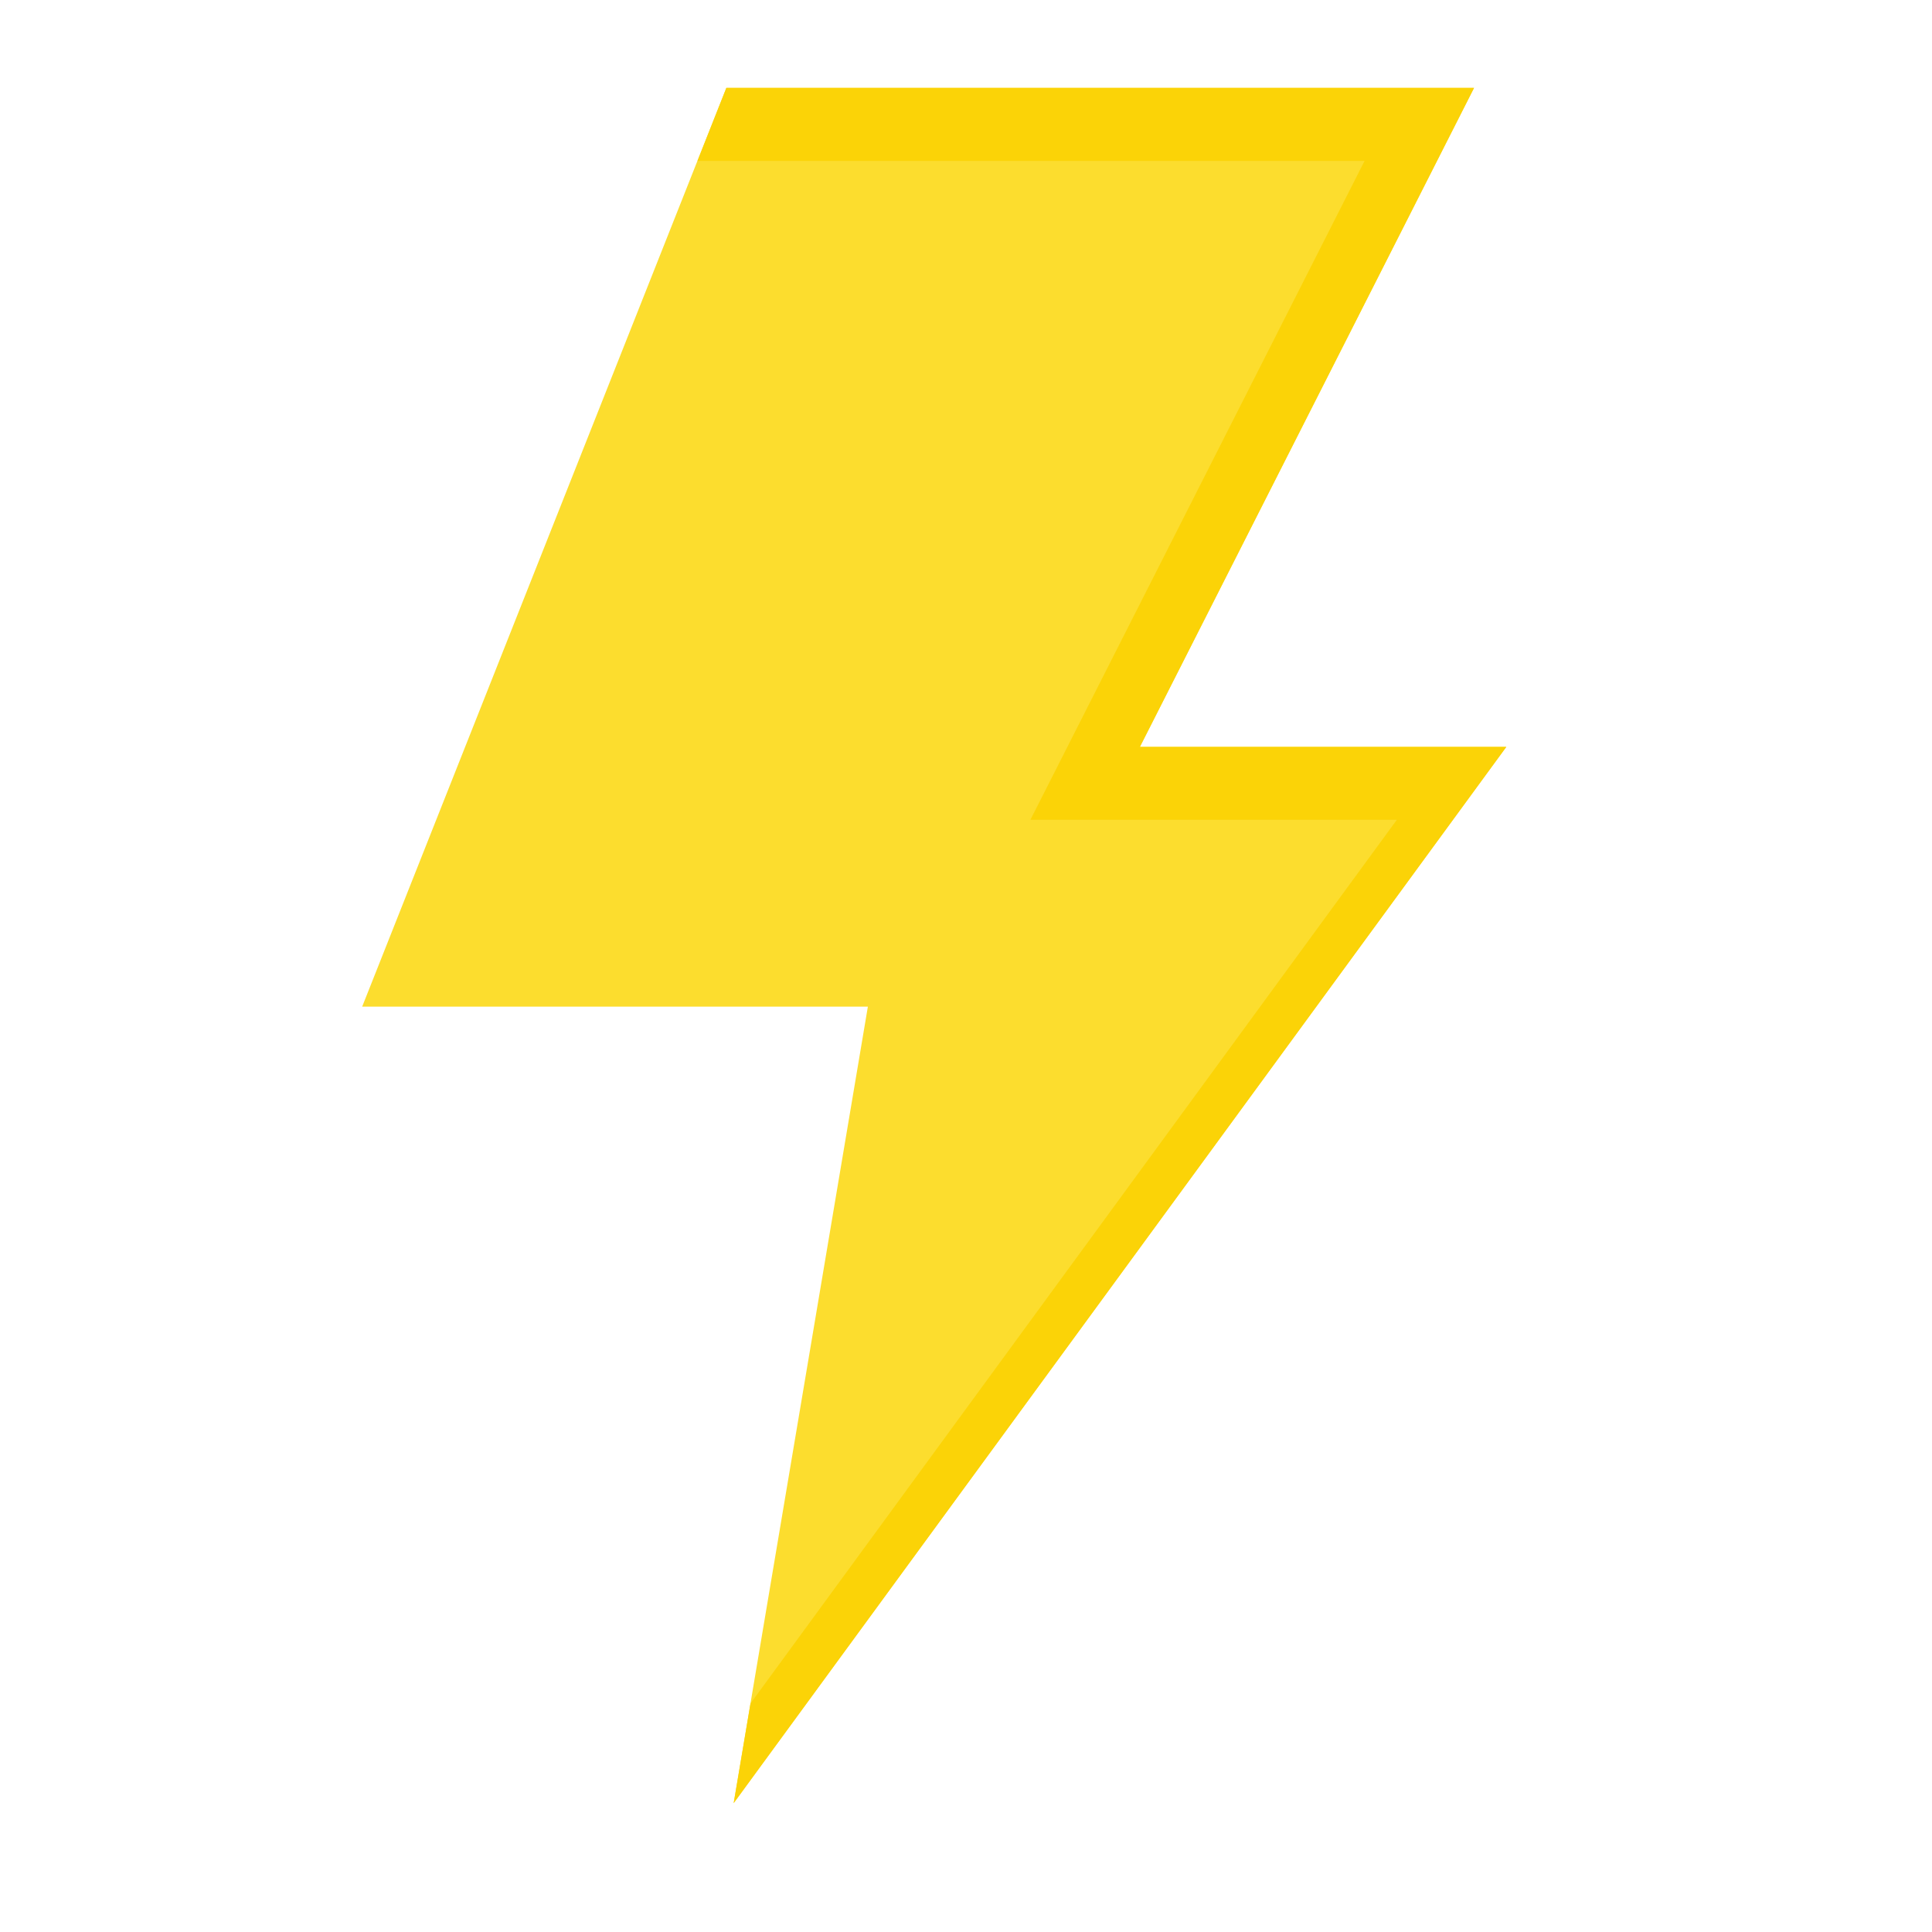 <svg width="24" height="24" viewBox="0 0 24 24" fill="none" xmlns="http://www.w3.org/2000/svg">
<g id="bolt 1">
<g id="Group">
<path id="Vector" fill-rule="evenodd" clip-rule="evenodd" d="M9.023 1.092H18.311L14.16 9.278H18.712L9.114 22.399L10.781 12.505H4.499L9.023 1.092Z" fill="#FCDD2E"/>
<path id="Vector_2" fill-rule="evenodd" clip-rule="evenodd" d="M9.023 1.092H18.311L14.16 9.278H18.712L9.114 22.399L9.323 21.161L17.352 10.184H12.8L16.951 1.999H8.664L9.023 1.092Z" fill="#FBD307"/>
</g>
</g>
</svg>
